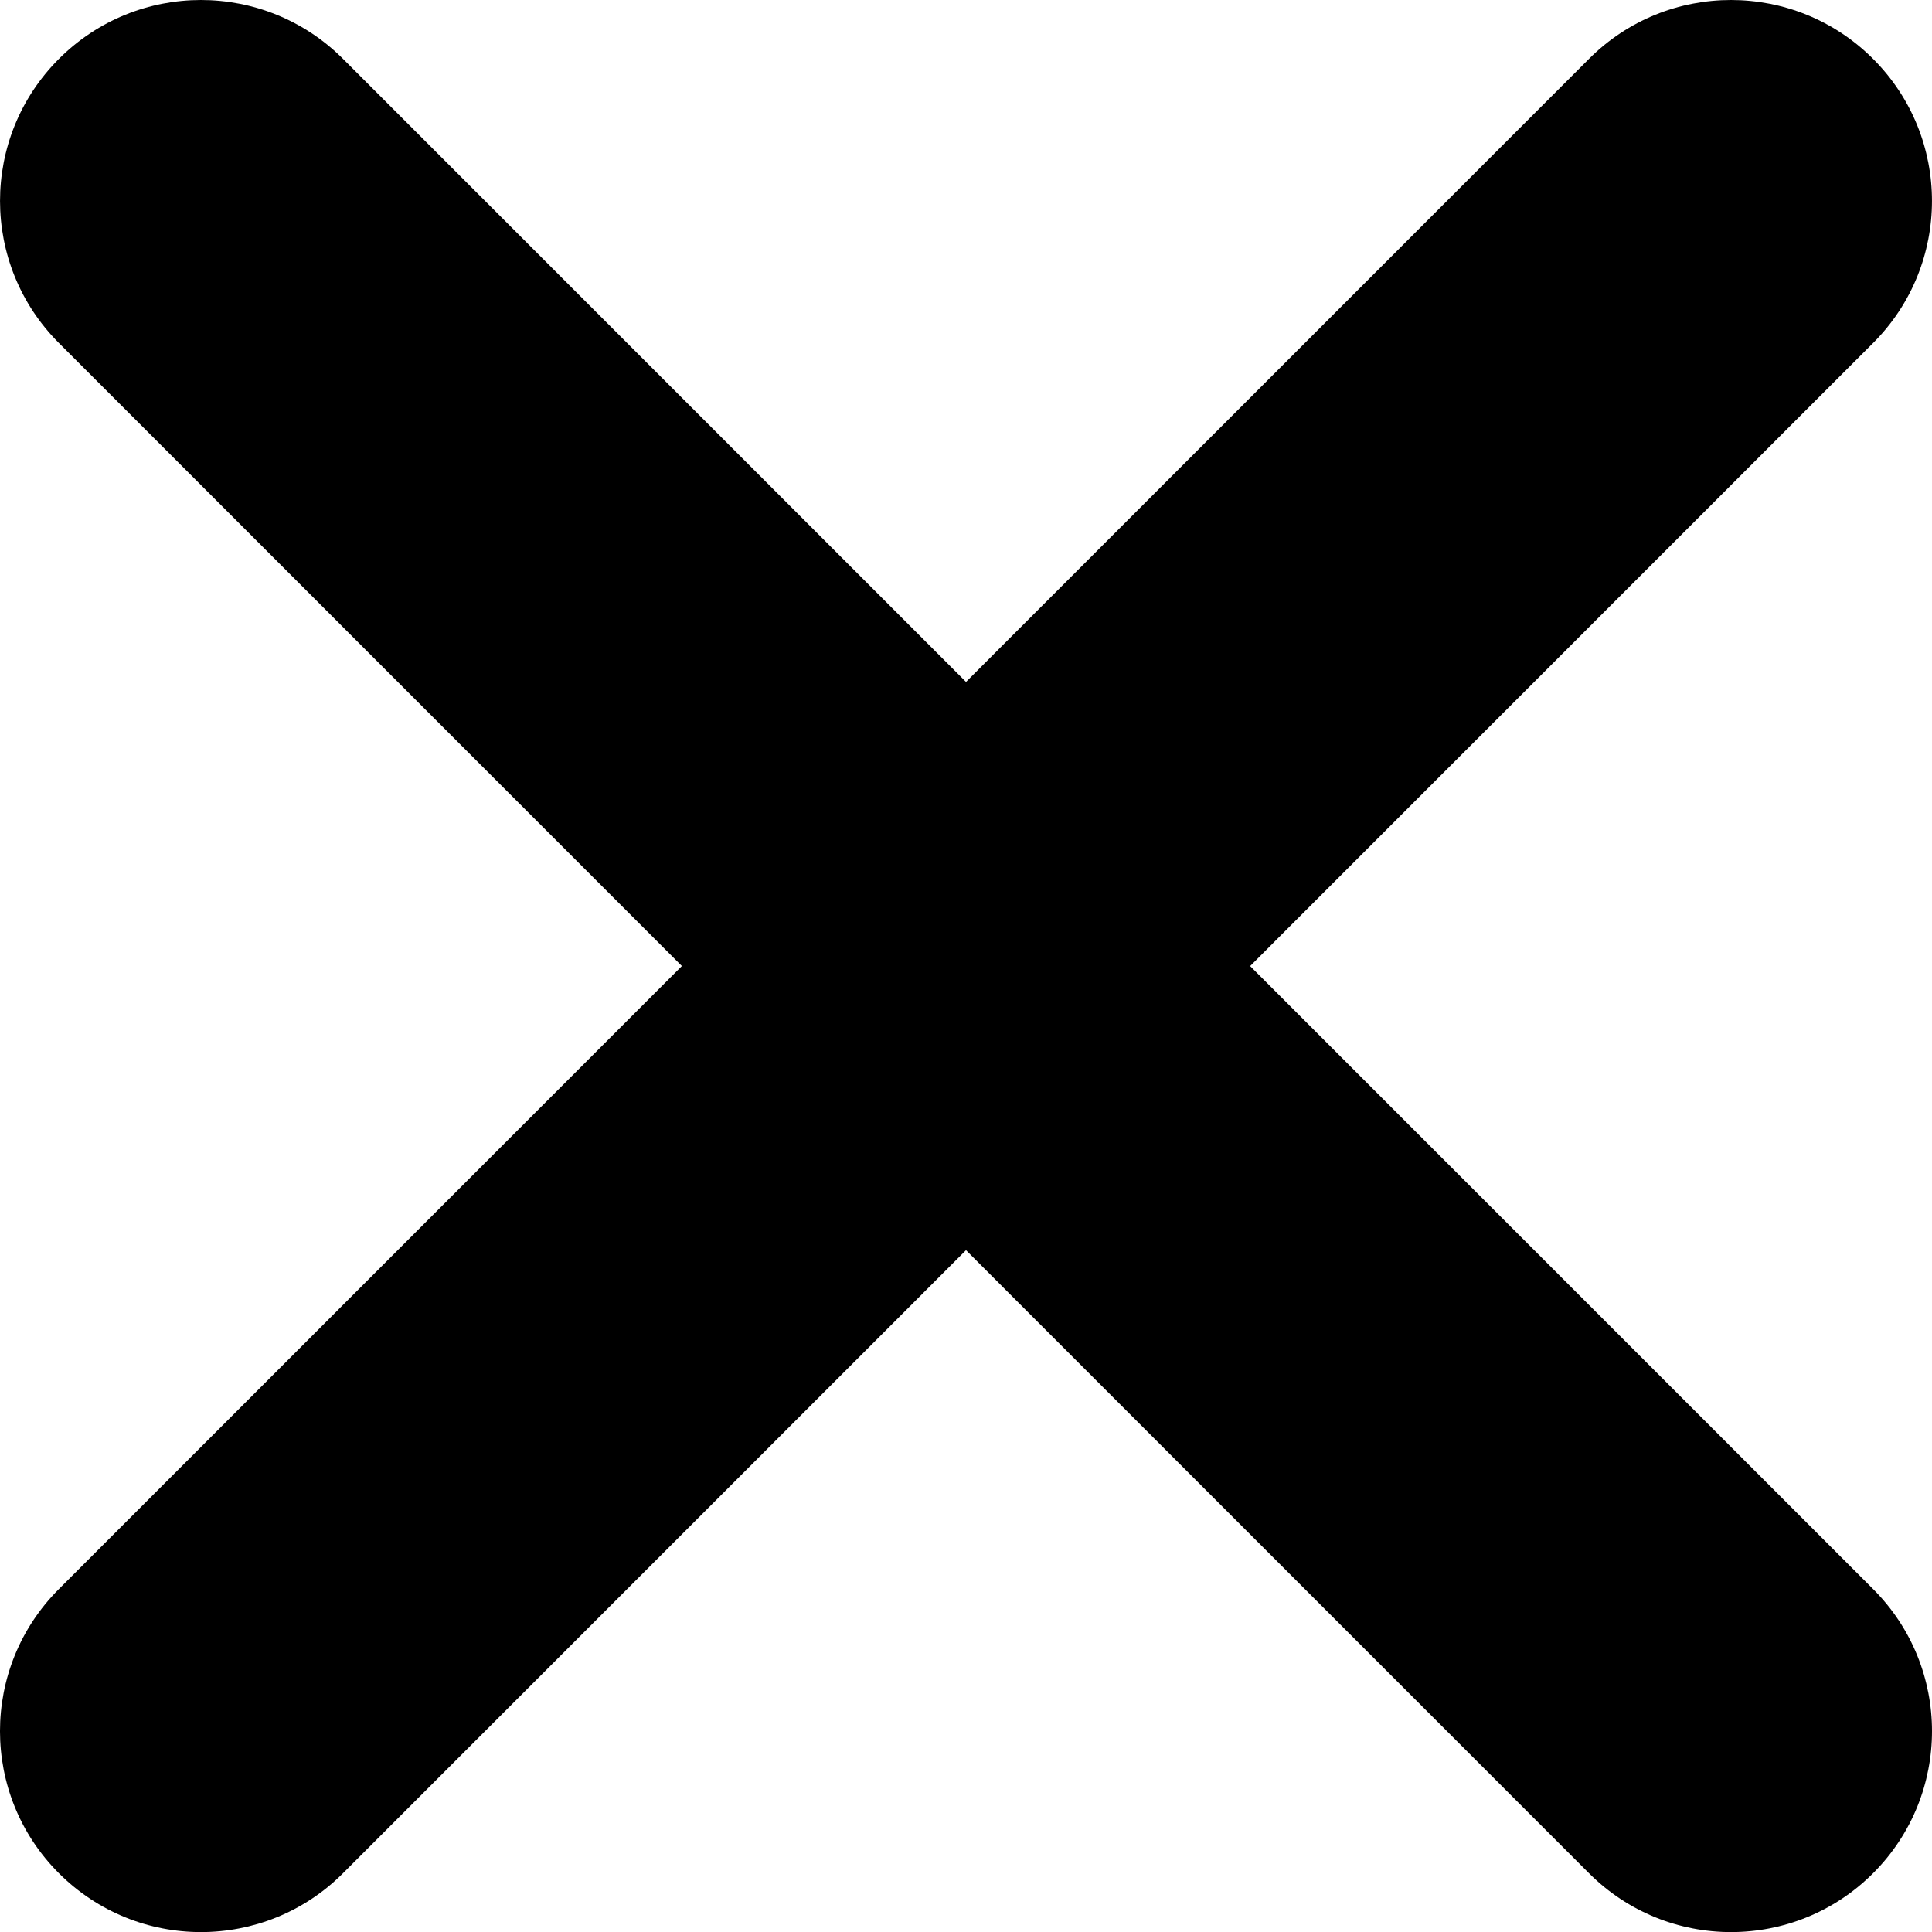 <?xml version="1.0" encoding="utf-8"?>
<!-- Generator: Adobe Illustrator 16.0.0, SVG Export Plug-In . SVG Version: 6.00 Build 0)  -->
<!DOCTYPE svg PUBLIC "-//W3C//DTD SVG 1.1//EN" "http://www.w3.org/Graphics/SVG/1.1/DTD/svg11.dtd">
<svg version="1.1" id="Capa_1" xmlns="http://www.w3.org/2000/svg" xmlns:xlink="http://www.w3.org/1999/xlink" x="0px" y="0px"
	 width="245.293px" height="245.304px" viewBox="298.3 175.012 245.293 245.304"
	 enable-background="new 298.3 175.012 245.293 245.304" xml:space="preserve">
<path d="M536.115,182.487c-9.965-9.966-26.125-9.966-36.074,0l-79.094,79.104l-79.095-79.104c-9.966-9.966-26.108-9.966-36.074,0
	s-9.966,26.108,0,36.074l79.094,79.101l-79.098,79.105c-9.966,9.965-9.966,26.109,0,36.074c4.981,4.98,11.51,7.475,18.039,7.475
	c6.528,0,13.064-2.49,18.039-7.475l79.095-79.102l79.094,79.102c4.982,4.98,11.51,7.475,18.039,7.475s13.055-2.49,18.039-7.475
	c9.967-9.965,9.967-26.109,0-36.074l-79.098-79.101l79.094-79.102C546.082,208.599,546.082,192.453,536.115,182.487z"/>
</svg>
